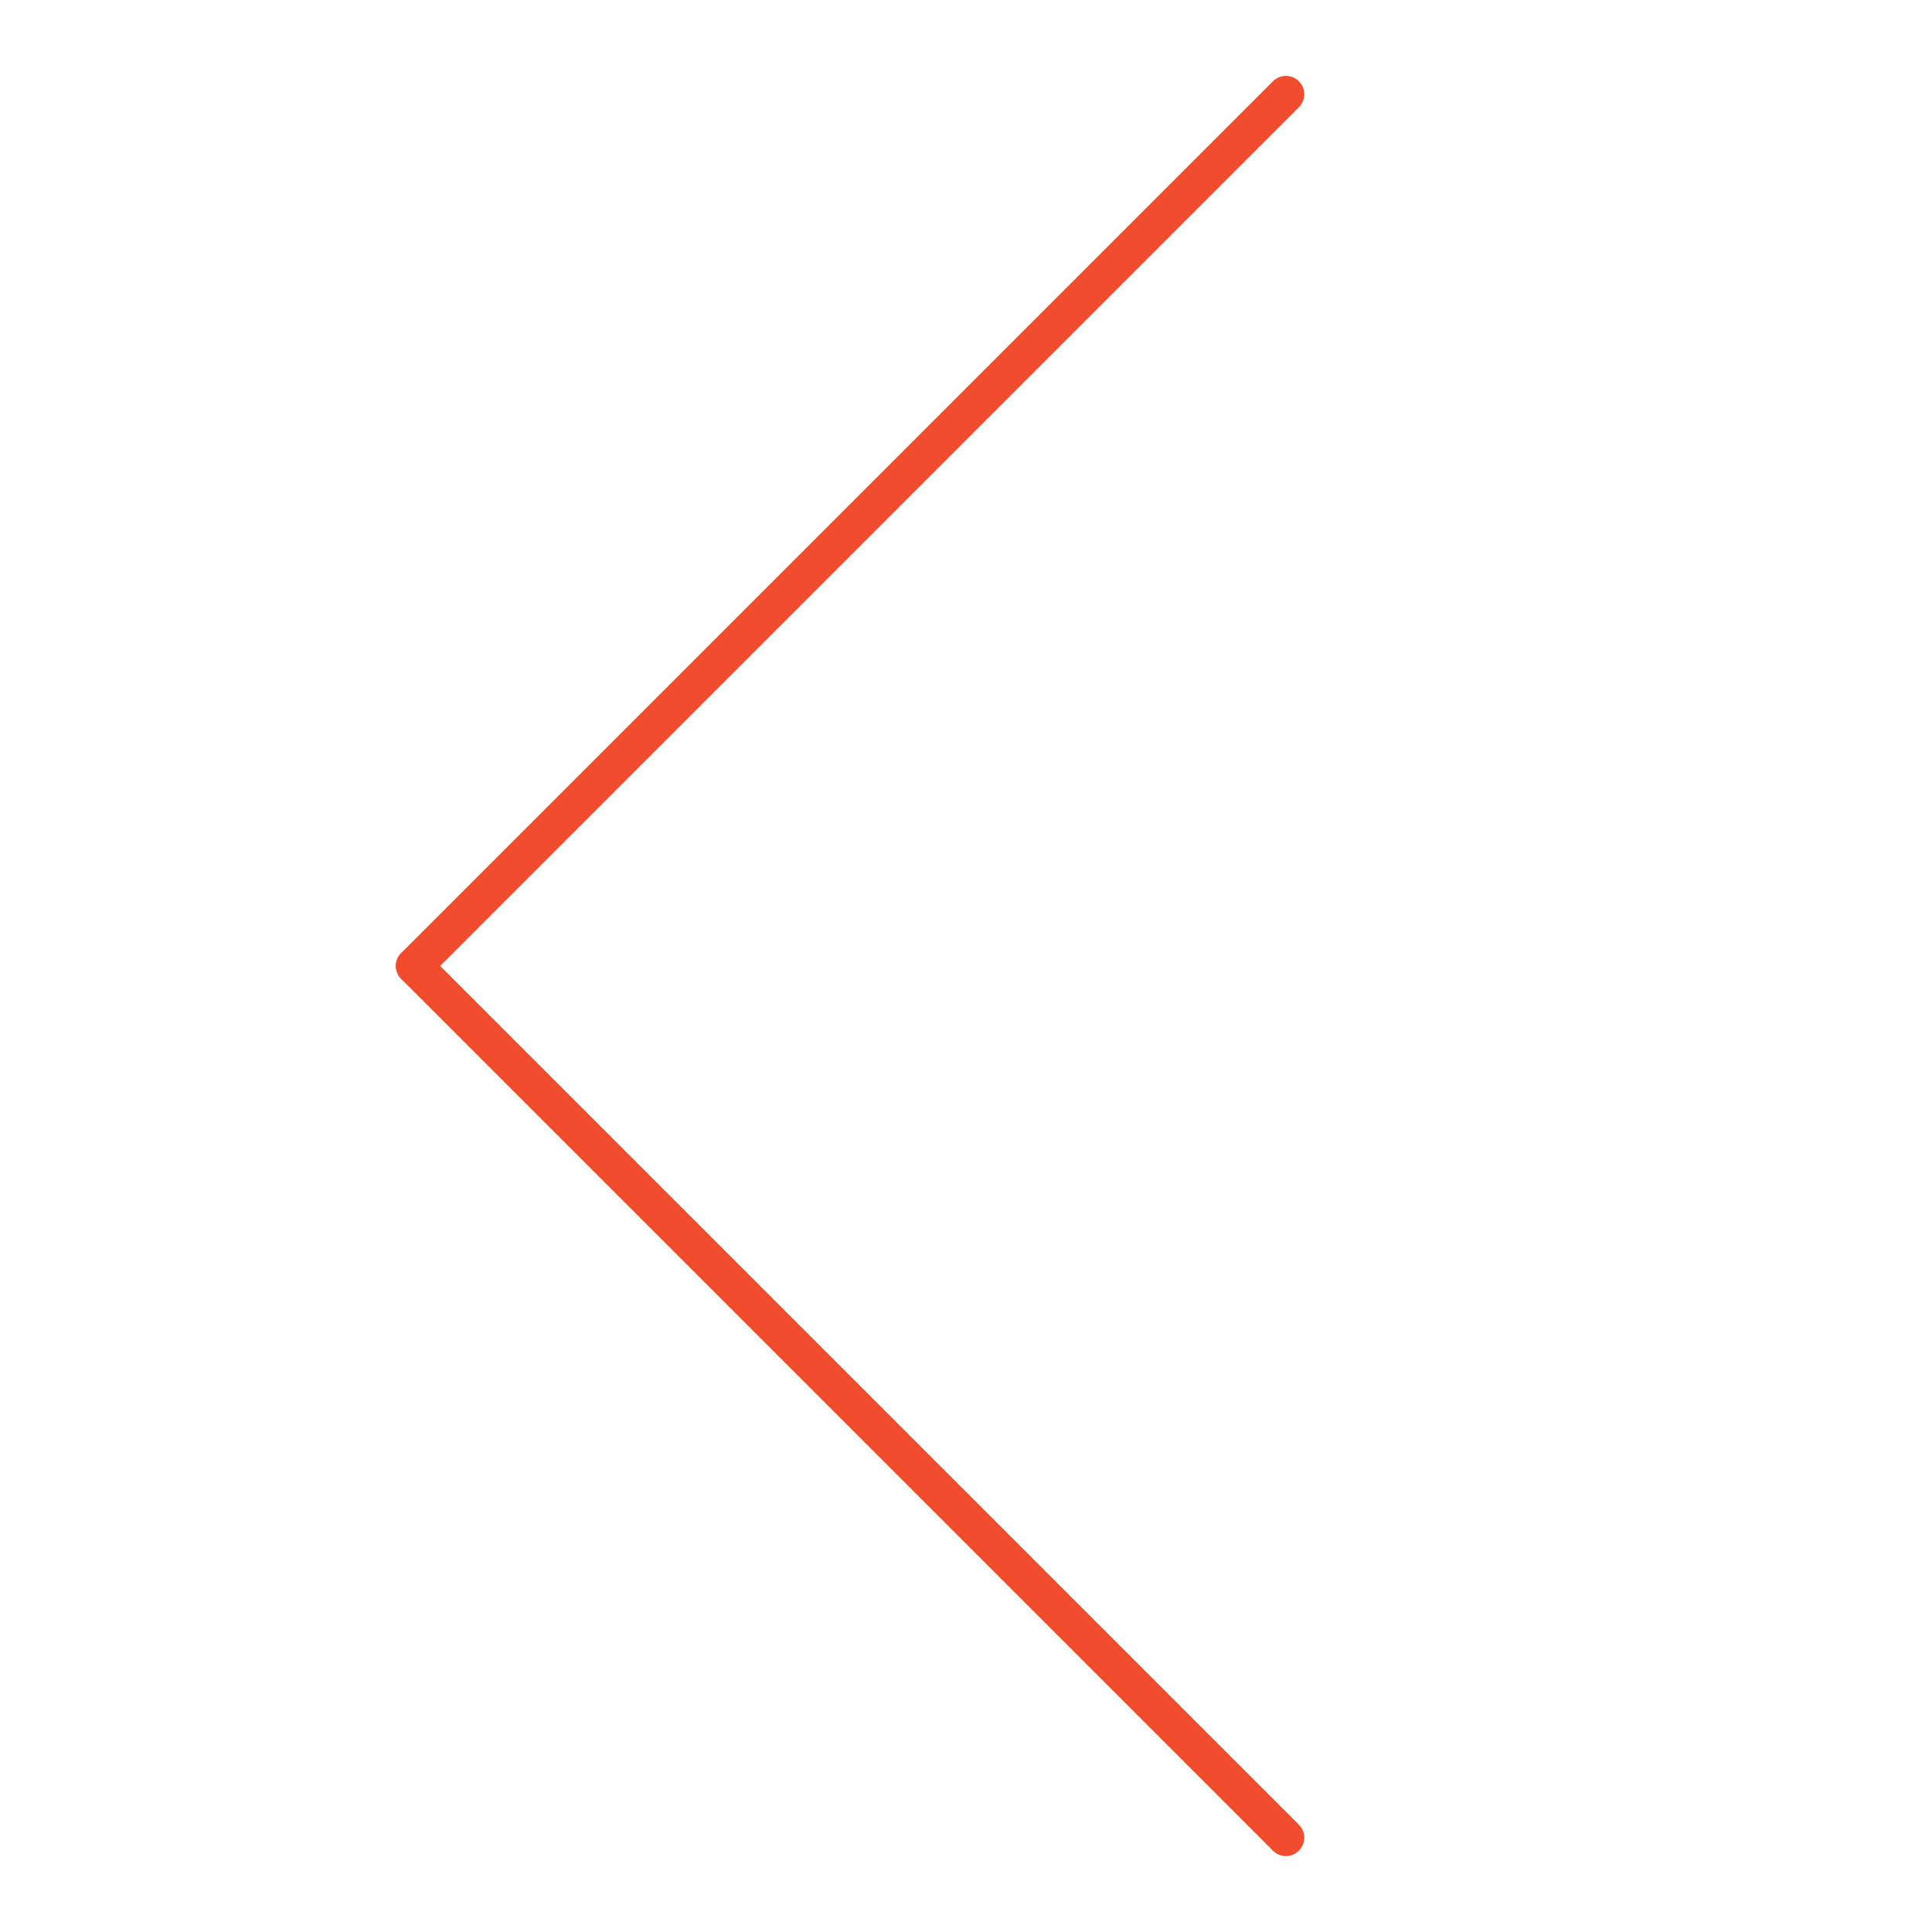 <svg id="Layer_1" data-name="Layer 1" xmlns="http://www.w3.org/2000/svg" viewBox="0 0 50 50">
  <defs>
    <style>
      .cls-1 {
        fill: none;
        stroke: #f04c2d;
        stroke-linecap: round;
        stroke-miterlimit: 10;
        stroke-width: 0.95px;
      }
    </style>
  </defs>
  <title>Icons</title>
  <g>
    <line class="cls-1" x1="33.28" y1="47.56" x2="10.72" y2="25"/>
    <line class="cls-1" x1="10.72" y1="25" x2="33.28" y2="2.44"/>
  </g>
</svg>
